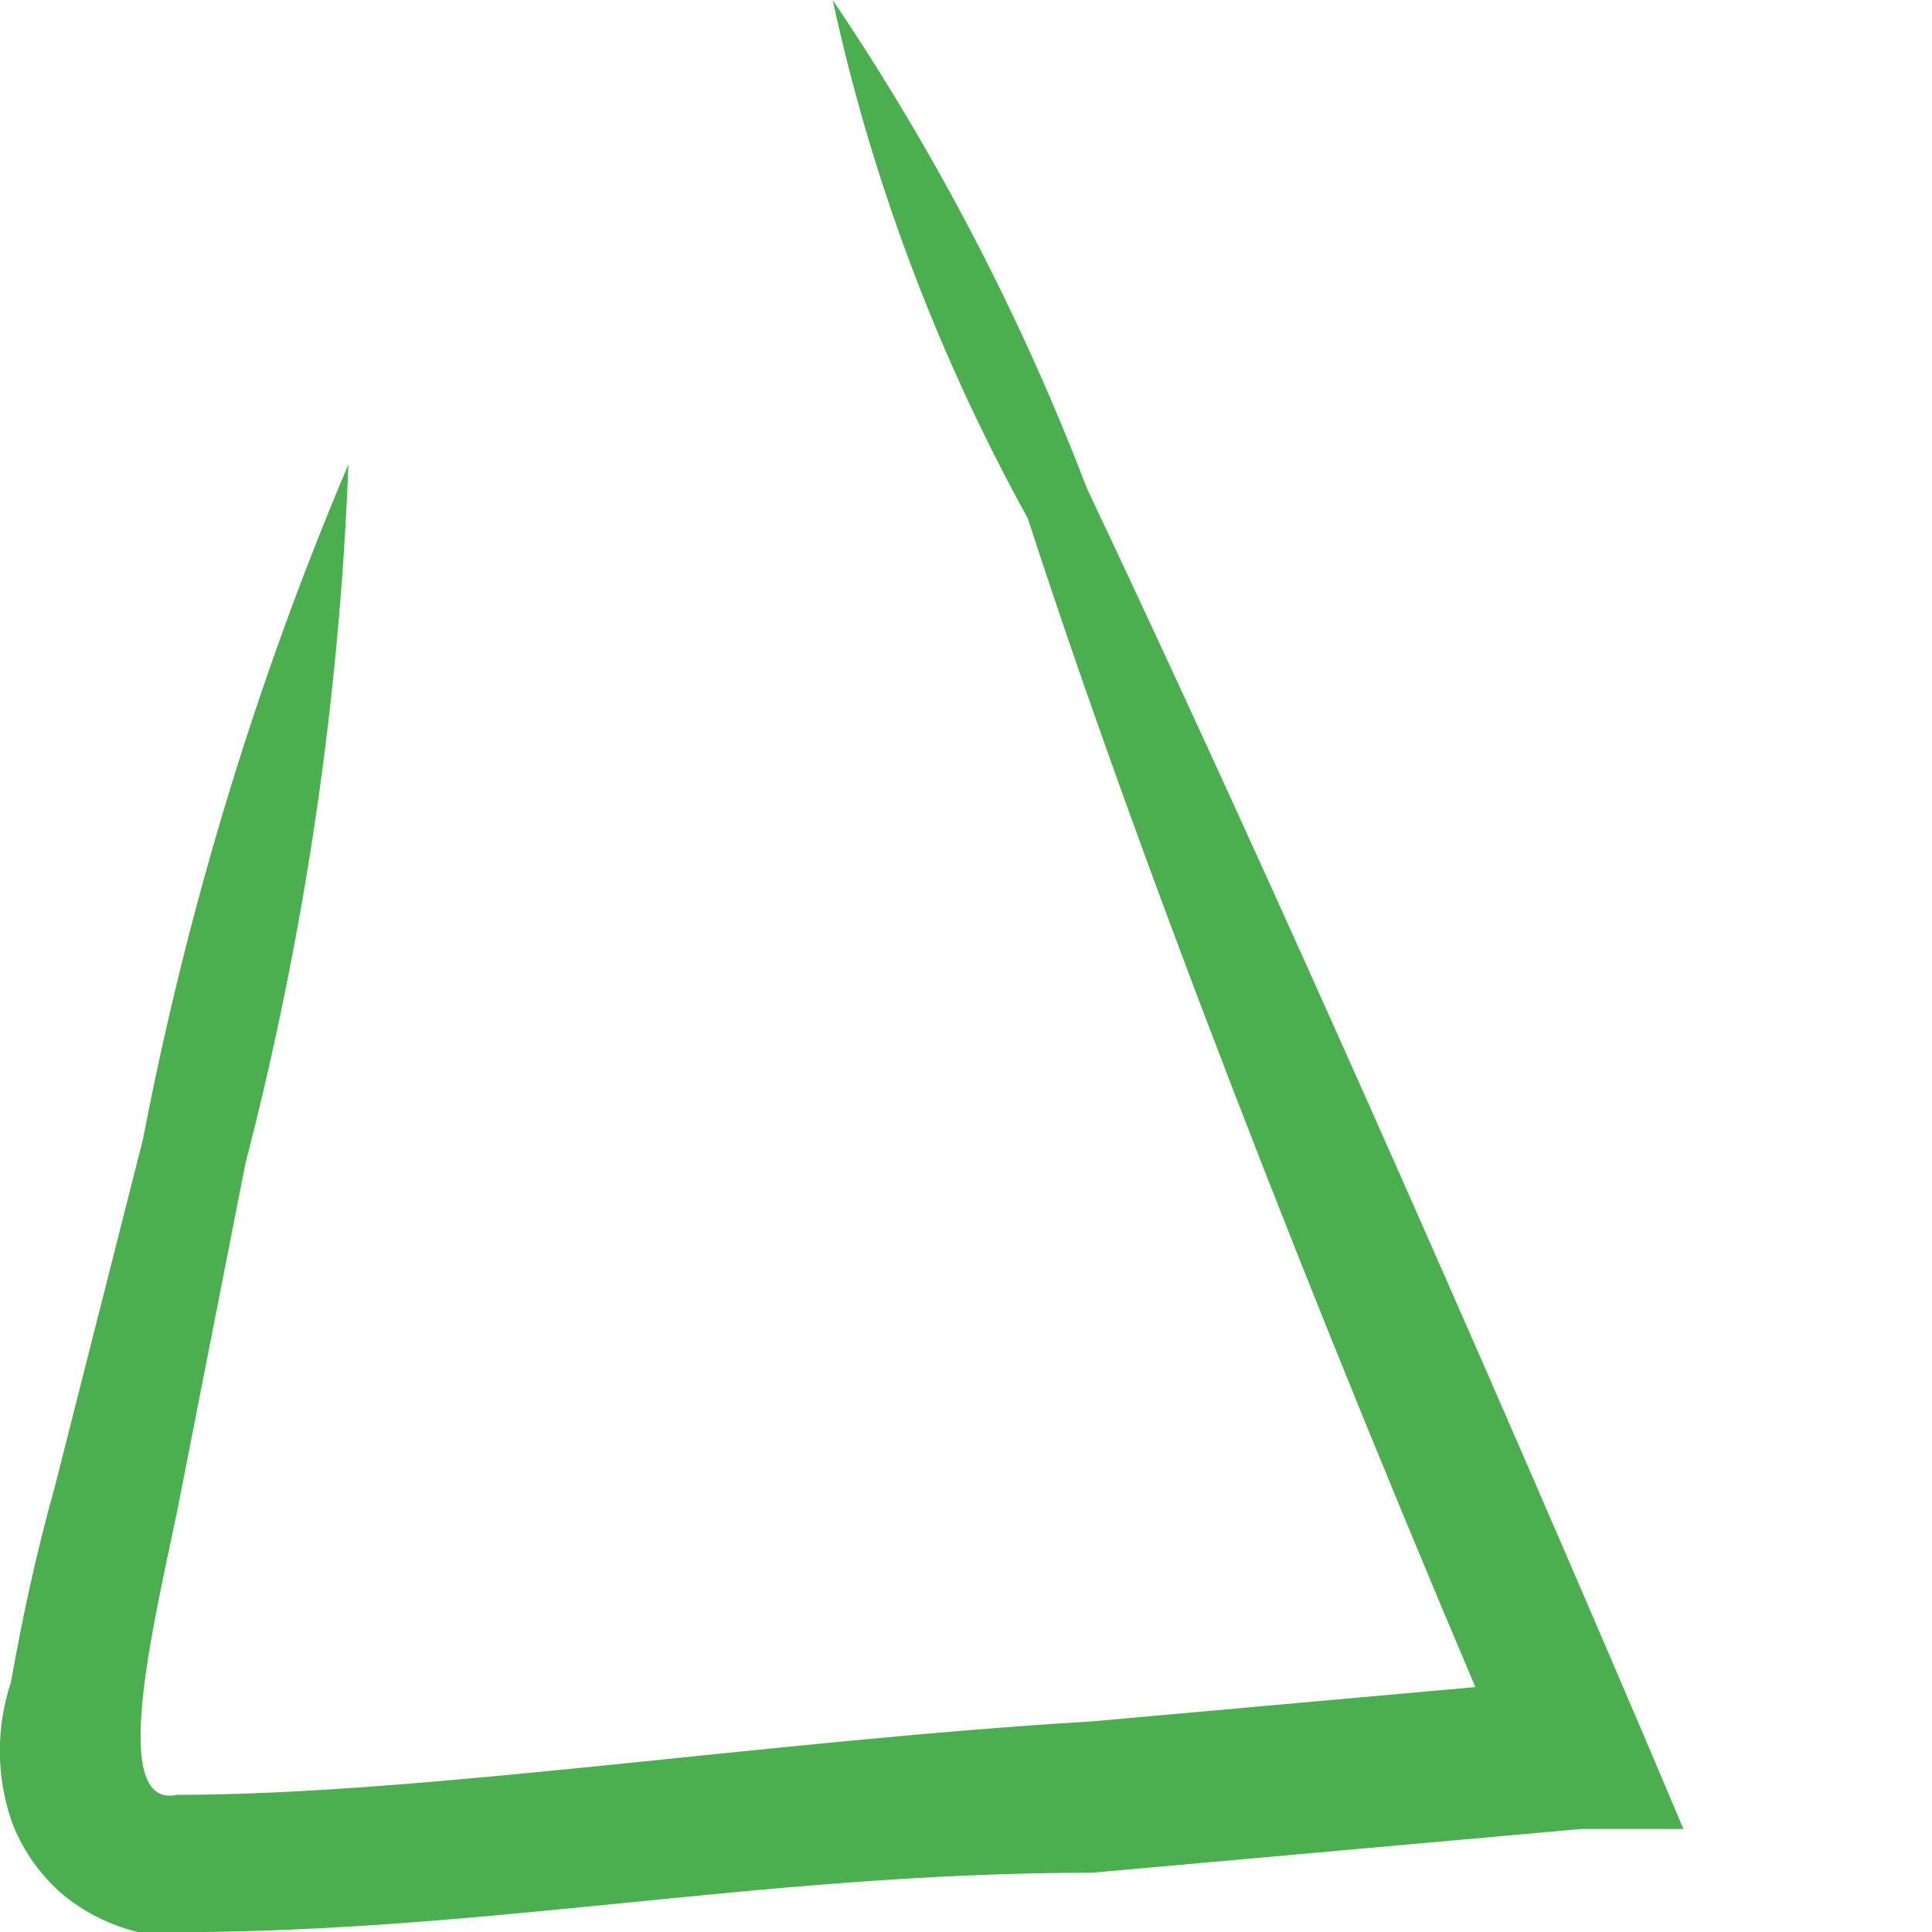 <svg width="3" height="3" viewBox="0 0 3 3" fill="none" xmlns="http://www.w3.org/2000/svg">
<path d="M1.293 0C1.453 0.237 1.586 0.492 1.688 0.759C1.915 1.238 2.219 1.914 2.553 2.696L2.614 2.84H2.455L1.695 2.908C1.171 2.908 0.731 3.007 0.214 3C0.169 2.989 0.128 2.968 0.093 2.938C0.059 2.907 0.032 2.868 0.017 2.825C-0.006 2.756 -0.006 2.681 0.017 2.612C0.035 2.51 0.057 2.409 0.085 2.309L0.222 1.769C0.291 1.41 0.398 1.058 0.541 0.721C0.527 1.088 0.473 1.452 0.381 1.807L0.275 2.347C0.237 2.529 0.169 2.81 0.275 2.787C0.655 2.787 1.194 2.703 1.695 2.673L2.455 2.605L2.356 2.772C2.029 2.012 1.756 1.299 1.596 0.805C1.457 0.553 1.354 0.282 1.293 0Z" fill="#4CAF4F"/>
</svg>
